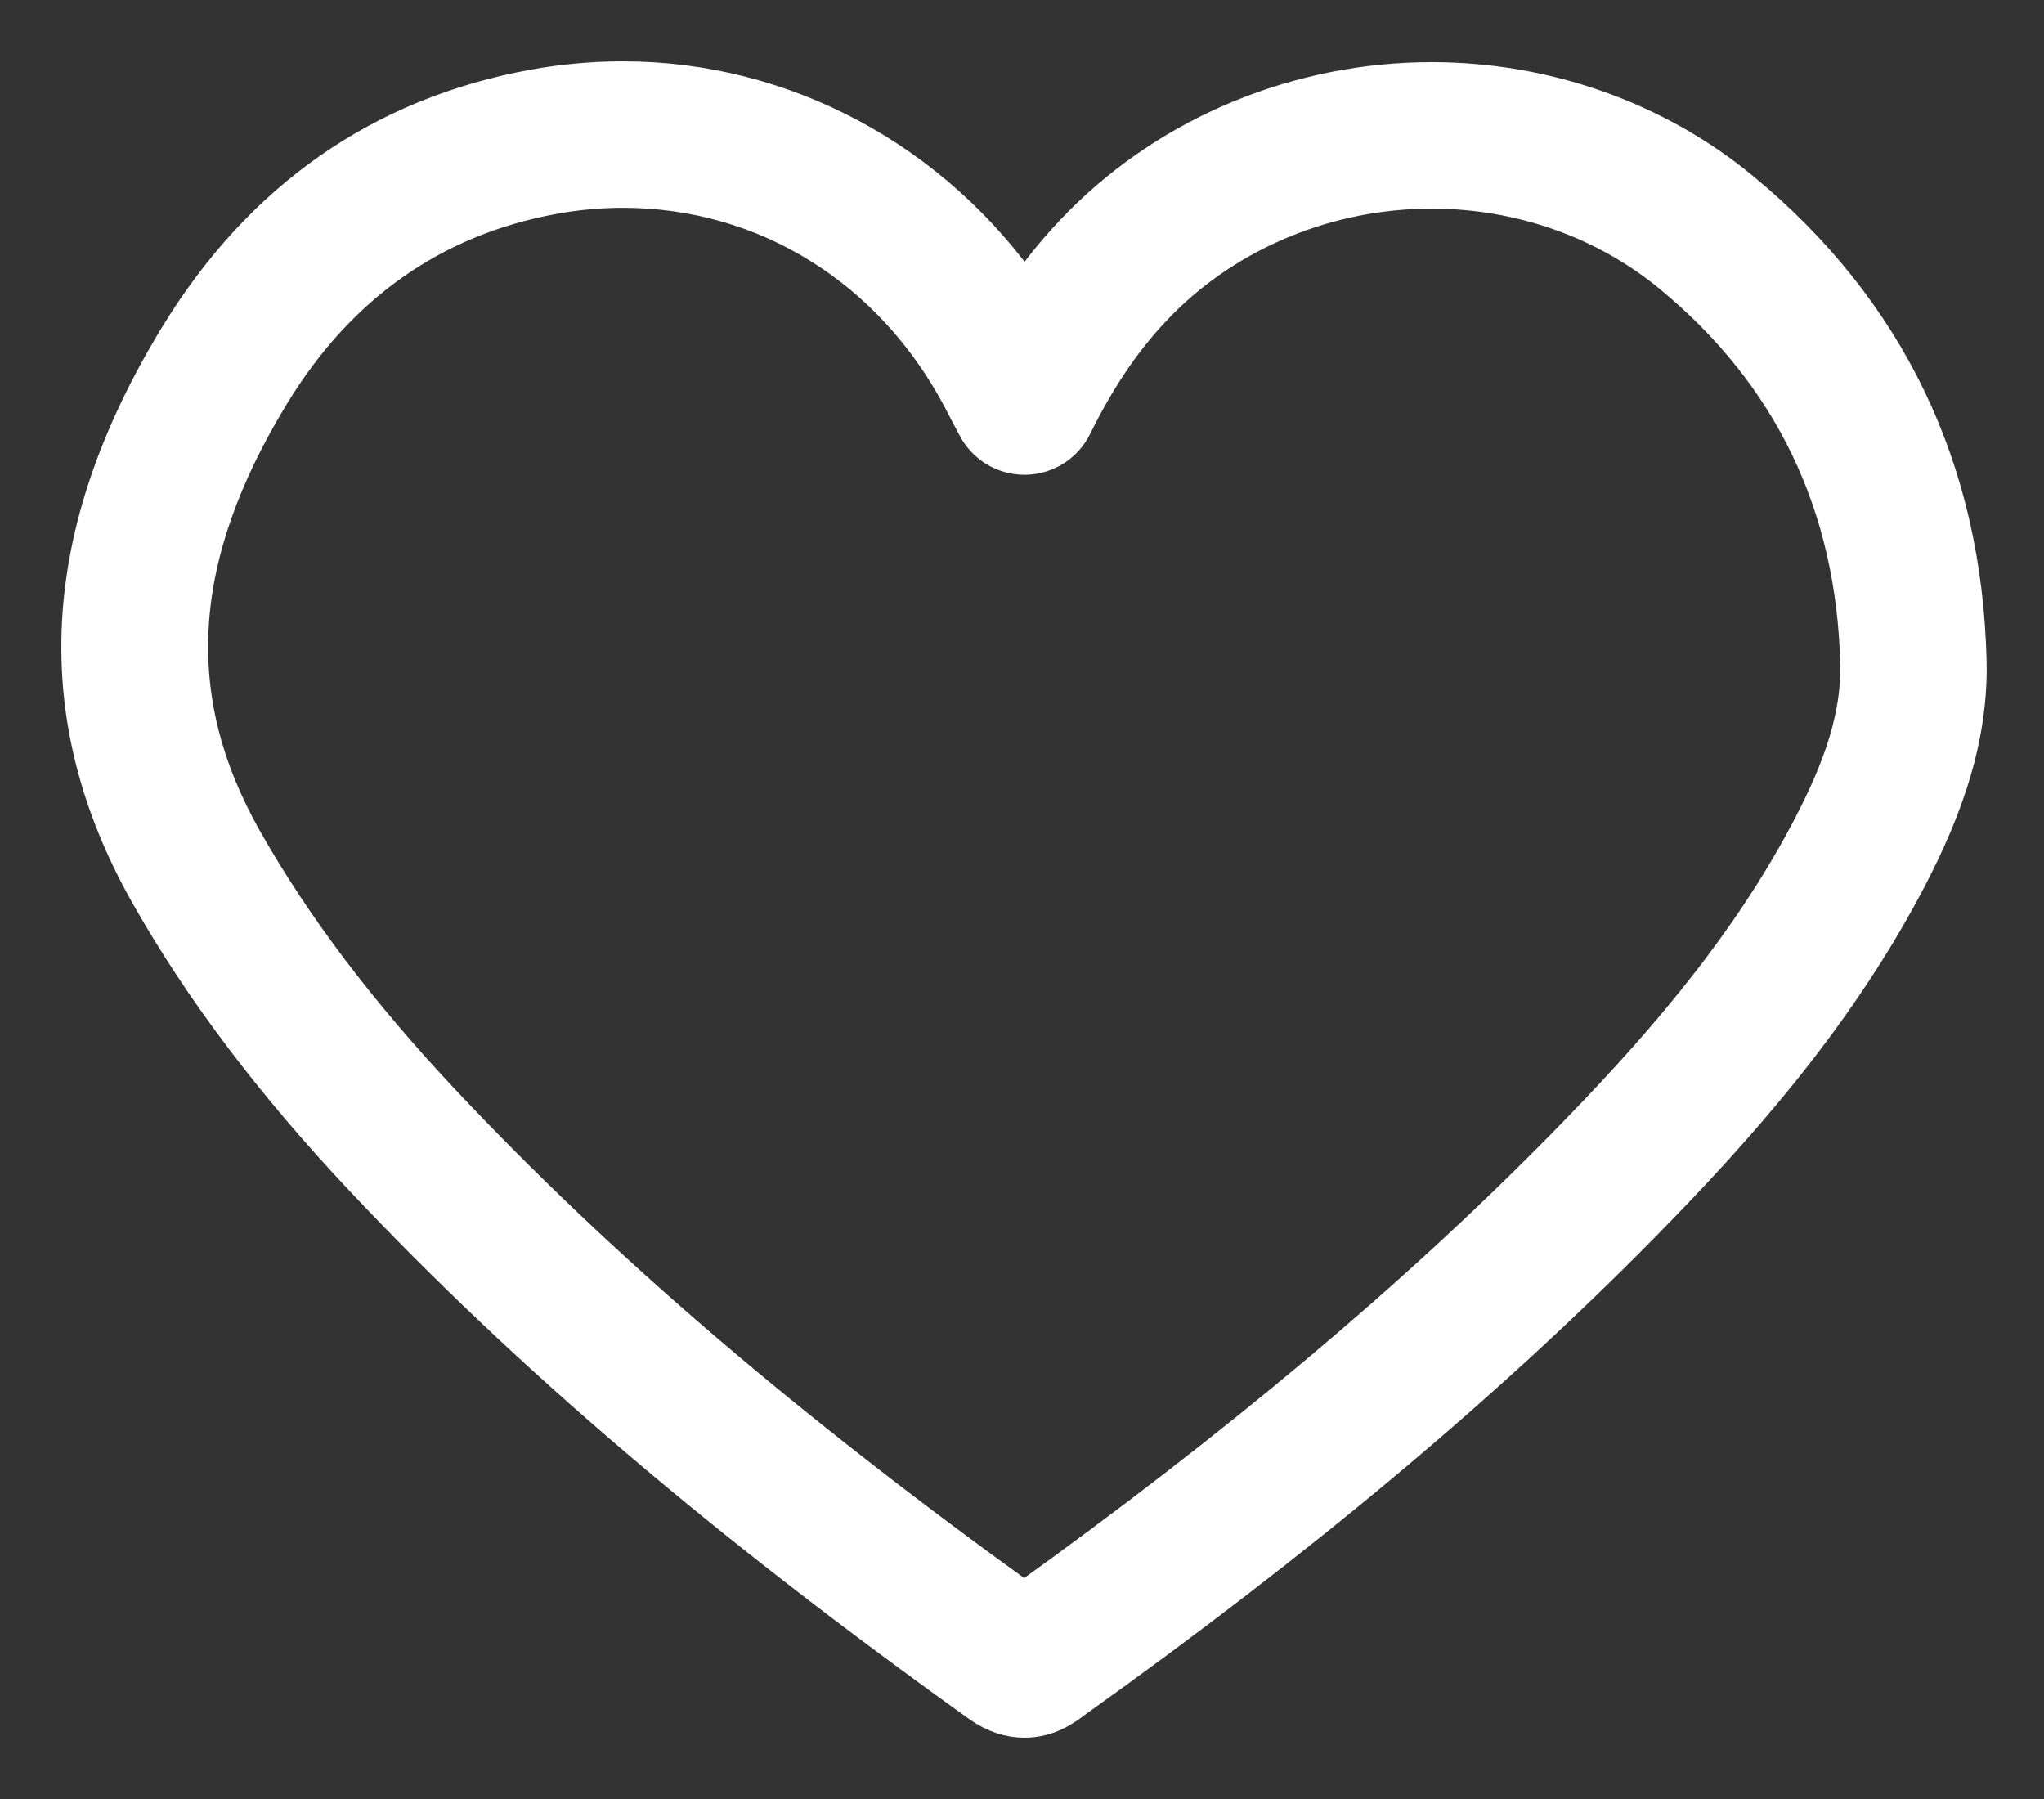 <svg width="25" height="22" viewBox="0 0 25 22" fill="none" xmlns="http://www.w3.org/2000/svg">
<rect x="0" y="0" width="25" height="22" fill="#333333" stroke="none"/>
<path d="M21.286 2.348C20.241 1.485 18.9 1.01 17.51 1.01C15.902 1.01 14.347 1.649 13.243 2.764C12.986 3.023 12.751 3.308 12.532 3.625C11.404 1.989 9.582 1 7.618 1C7.259 1 6.894 1.033 6.534 1.098C4.676 1.437 3.215 2.459 2.193 4.135C0.73 6.539 0.614 8.758 1.838 10.921C2.494 12.079 3.348 13.212 4.45 14.384C6.478 16.54 8.877 18.585 12.004 20.822C12.171 20.94 12.348 21 12.53 21C12.813 21 13.004 20.857 13.113 20.775C15.892 18.792 18.172 16.881 20.086 14.932C21.162 13.836 22.381 12.488 23.272 10.813C23.646 10.107 24.073 9.16 24.048 8.09C23.992 5.749 23.063 3.816 21.286 2.348ZM22.131 10.208C21.318 11.737 20.175 12.998 19.165 14.028C17.343 15.884 15.171 17.709 12.526 19.607C9.582 17.486 7.31 15.541 5.391 13.5C4.36 12.403 3.566 11.352 2.961 10.284C1.976 8.542 2.082 6.802 3.296 4.808C4.118 3.459 5.286 2.638 6.764 2.369C7.047 2.317 7.335 2.291 7.618 2.291C9.38 2.291 10.94 3.263 11.787 4.883C11.835 4.978 11.883 5.068 11.961 5.214C12.073 5.425 12.292 5.556 12.53 5.556C12.534 5.556 12.537 5.556 12.541 5.556C12.783 5.552 13.002 5.413 13.109 5.196C13.418 4.57 13.752 4.086 14.161 3.672C15.024 2.8 16.245 2.301 17.51 2.301C18.601 2.301 19.65 2.671 20.463 3.344C21.939 4.562 22.711 6.17 22.758 8.121C22.775 8.887 22.45 9.605 22.131 10.208Z" fill="white" stroke="white" stroke-width="0.5"/>
</svg>
